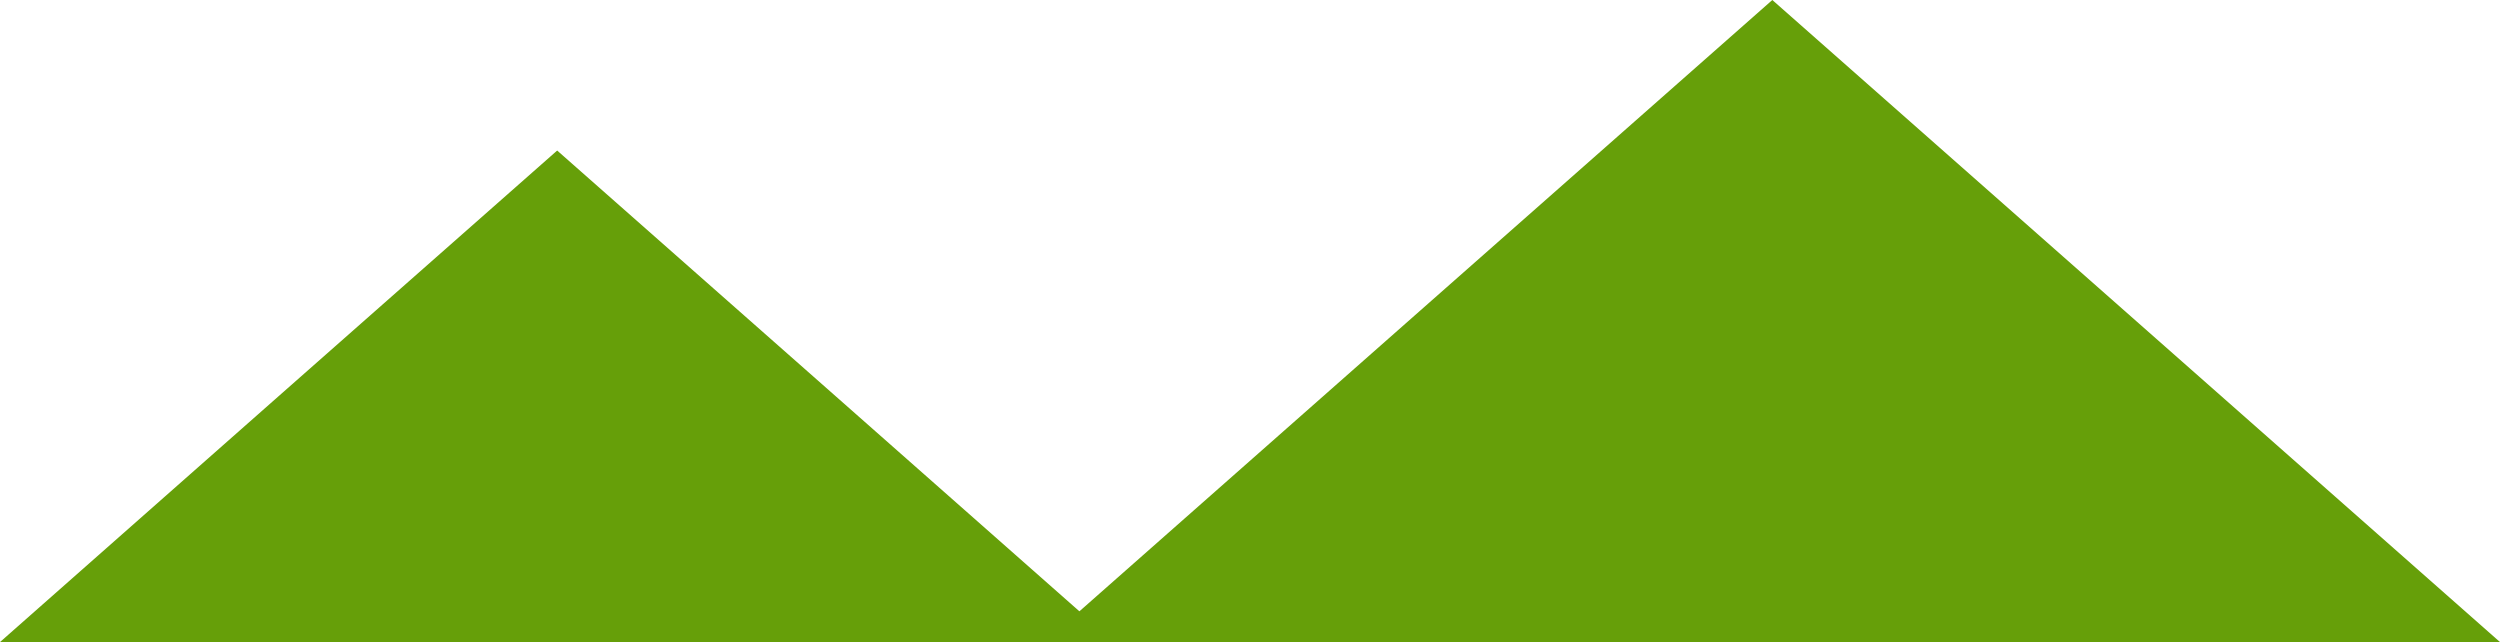 <svg xmlns="http://www.w3.org/2000/svg" width="245.3" height="63" viewBox="0 0 245.3 63"><defs><style>.cls-1{fill:#669f09;}</style></defs><title>pics-2</title><g id="Capa_2" data-name="Capa 2"><g id="muestras"><polygon class="cls-1" points="54.67 63 0 63 27.33 38.88 54.67 14.77 82 38.88 109.33 63 54.67 63"/><polygon class="cls-1" points="173.9 63 102.49 63 138.19 31.5 173.9 0 209.6 31.5 245.3 63 173.9 63"/></g></g></svg>
